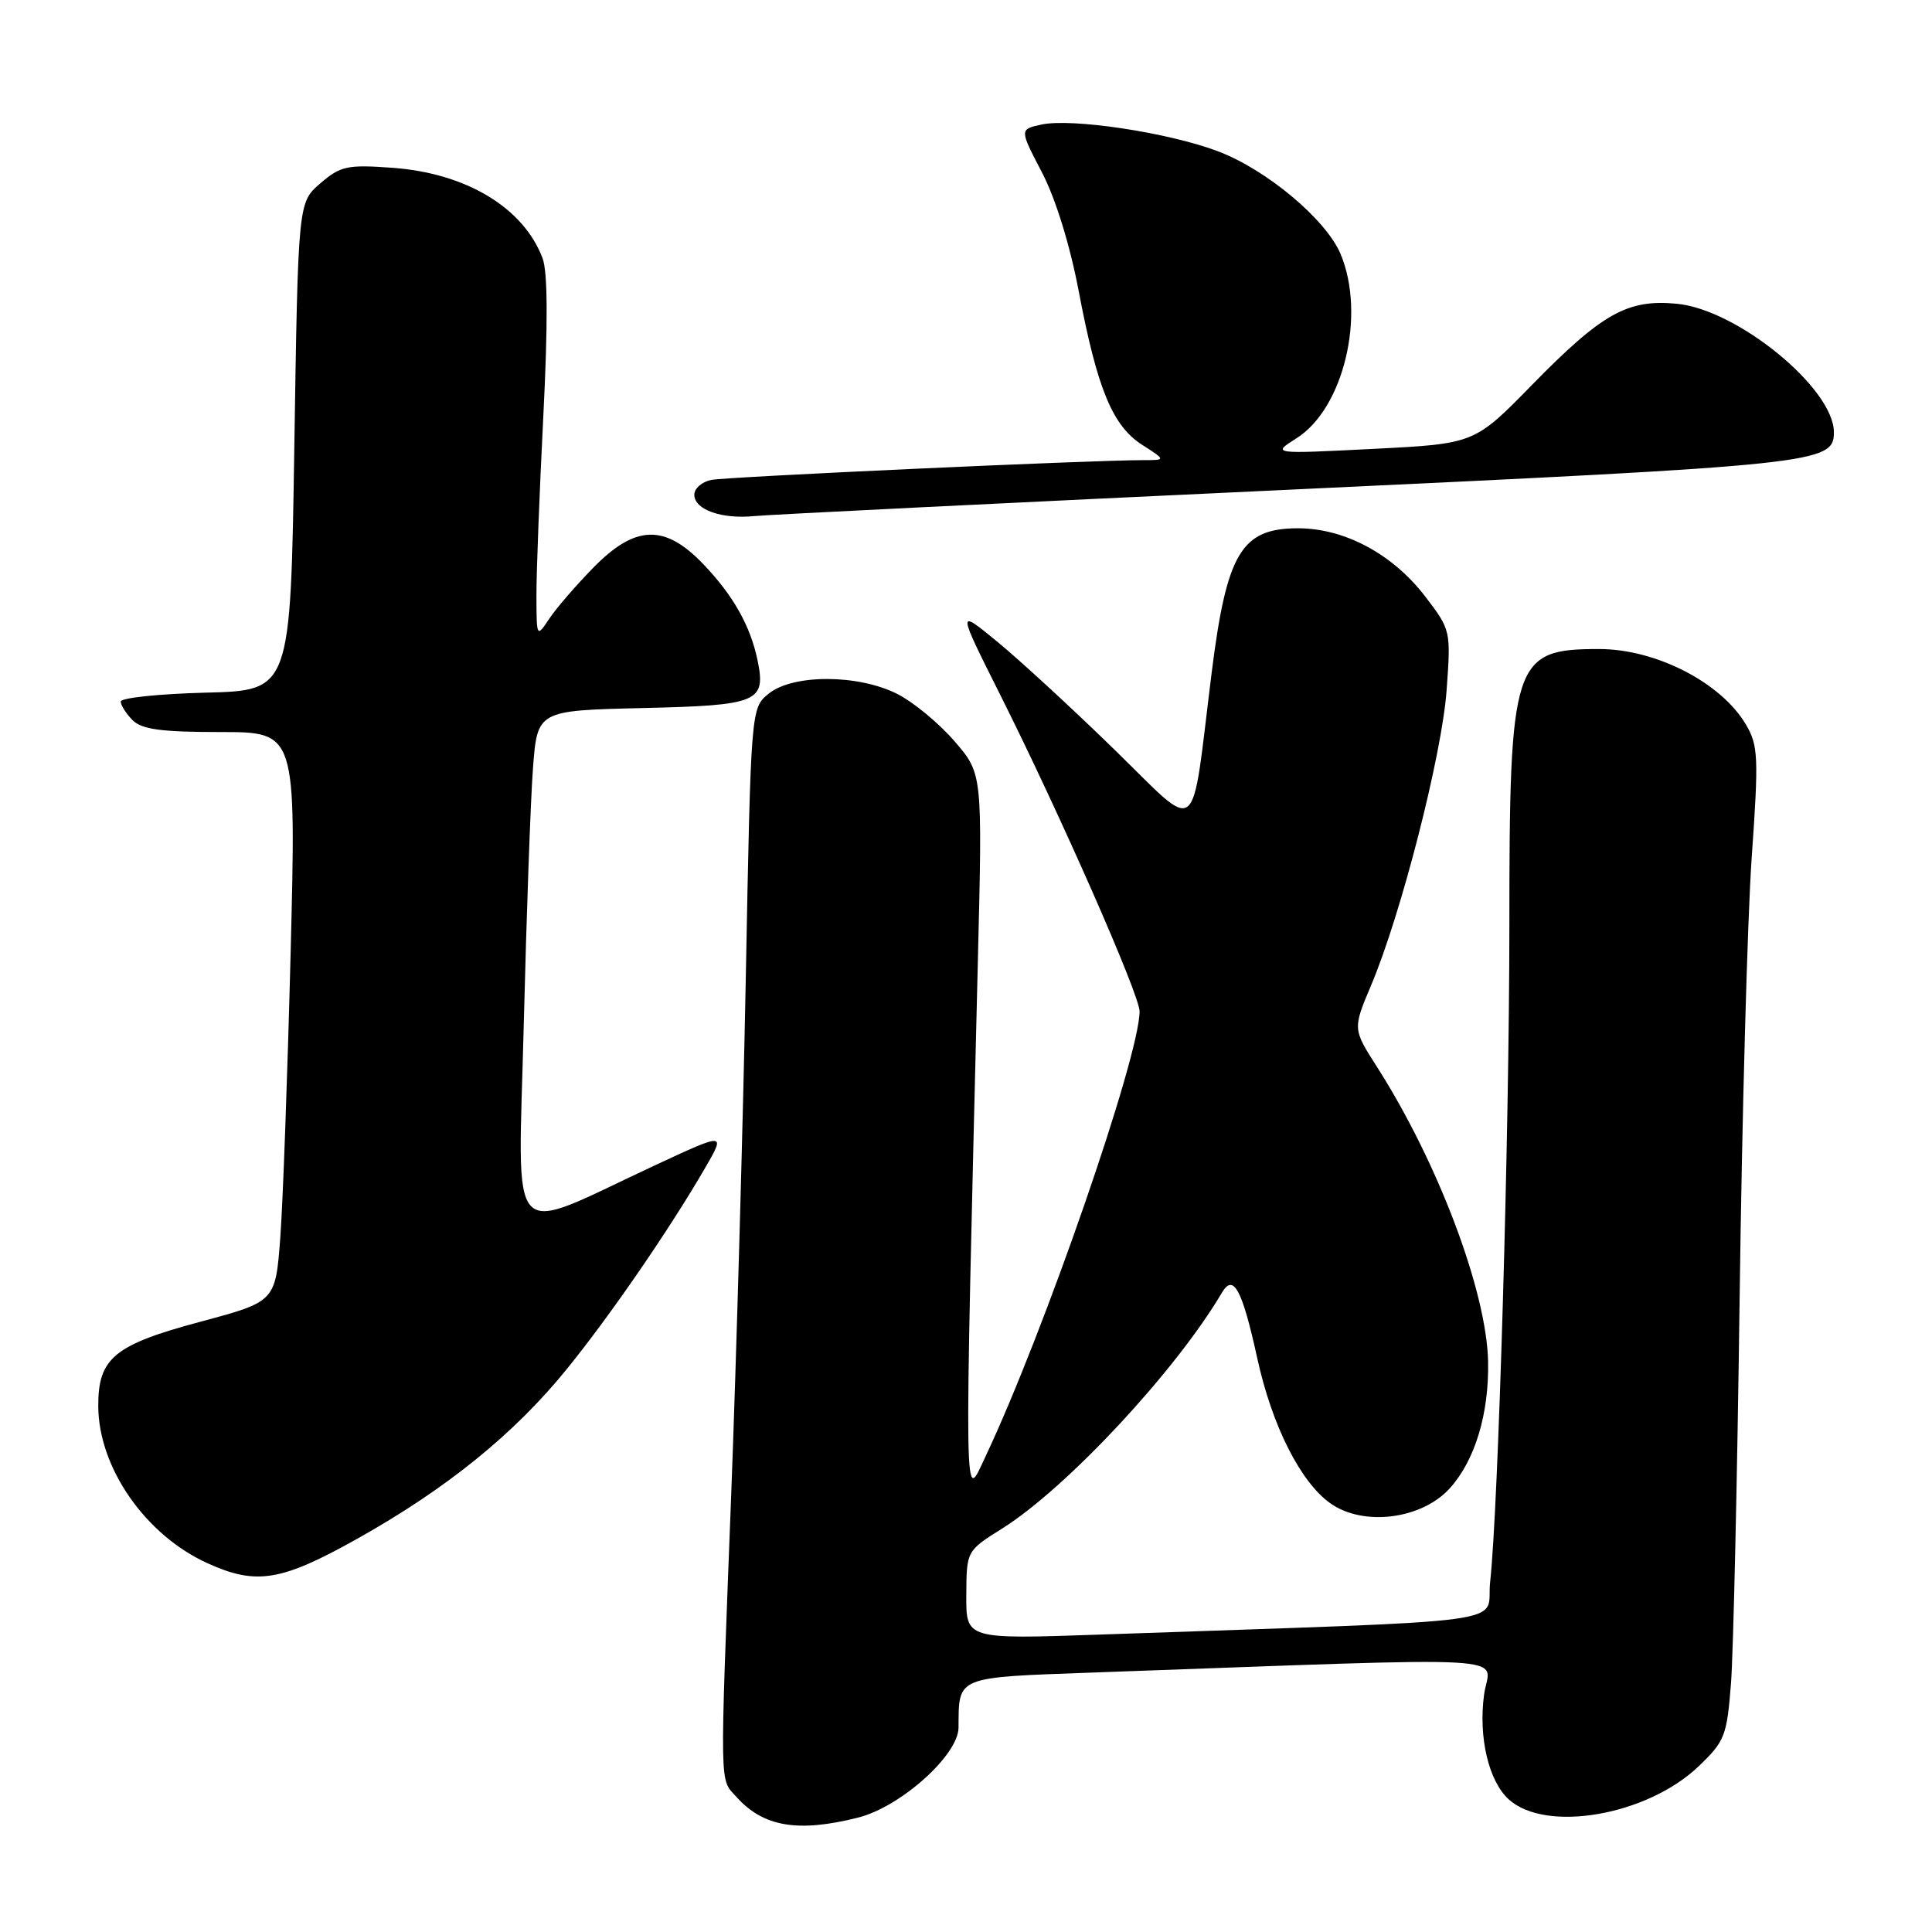 <?xml version="1.0" encoding="UTF-8" standalone="no"?>
<!DOCTYPE svg PUBLIC "-//W3C//DTD SVG 1.1//EN" "http://www.w3.org/Graphics/SVG/1.1/DTD/svg11.dtd" >
<svg xmlns="http://www.w3.org/2000/svg" xmlns:xlink="http://www.w3.org/1999/xlink" version="1.1" viewBox="0 0 256 256">
 <g >
 <path fill="currentColor"
d=" M 113.70 240.84 C 119.33 239.43 126.99 232.56 127.01 228.92 C 127.05 222.07 126.54 222.28 144.84 221.62 C 203.03 219.54 197.38 219.22 196.65 224.53 C 195.88 230.18 197.25 236.01 199.92 238.43 C 204.85 242.89 218.22 240.57 225.05 234.07 C 228.56 230.72 228.82 230.04 229.37 223.00 C 229.68 218.88 230.20 195.93 230.51 172.00 C 230.82 148.07 231.54 121.87 232.10 113.77 C 233.05 100.29 232.98 98.78 231.34 96.00 C 228.06 90.44 219.42 86.00 211.89 86.00 C 200.48 86.00 200.00 87.48 200.00 122.72 C 199.99 150.26 198.54 199.75 197.45 209.64 C 196.82 215.38 202.64 214.60 145.75 216.59 C 128.00 217.21 128.00 217.21 128.04 211.36 C 128.07 205.50 128.07 205.50 132.79 202.54 C 141.34 197.17 155.82 181.63 161.92 171.27 C 163.44 168.70 164.60 170.86 166.60 180.00 C 168.55 188.91 172.31 196.37 176.27 199.19 C 180.65 202.31 188.43 201.32 192.14 197.17 C 195.47 193.45 197.31 187.30 197.18 180.42 C 196.99 171.13 190.56 154.07 182.49 141.42 C 179.24 136.34 179.24 136.34 181.67 130.58 C 185.66 121.14 191.05 100.07 191.68 91.50 C 192.26 83.57 192.23 83.46 188.88 79.08 C 184.57 73.43 178.18 70.00 172.00 70.00 C 164.48 70.00 162.54 73.26 160.54 89.23 C 157.74 111.63 159.17 110.52 147.61 99.27 C 142.05 93.85 135.09 87.45 132.16 85.04 C 126.81 80.65 126.81 80.65 132.54 92.08 C 140.47 107.90 151.00 131.81 151.00 134.01 C 151.00 140.00 138.33 176.60 130.58 193.00 C 127.70 199.10 127.75 202.31 129.58 127.00 C 130.18 102.50 130.18 102.50 126.48 98.22 C 124.45 95.86 121.05 93.05 118.93 91.97 C 113.76 89.33 105.09 89.30 101.86 91.91 C 99.50 93.82 99.50 93.82 98.82 129.66 C 98.44 149.37 97.57 180.12 96.89 198.00 C 95.36 237.90 95.32 235.59 97.61 238.13 C 101.15 242.07 105.75 242.85 113.70 240.84 Z  M 47.36 203.88 C 59.21 197.24 68.17 189.97 75.12 181.39 C 80.90 174.26 88.65 162.99 93.42 154.78 C 96.16 150.05 96.16 150.05 86.83 154.39 C 66.82 163.70 68.67 165.68 69.40 135.79 C 69.76 121.33 70.30 106.05 70.62 101.82 C 71.20 94.15 71.20 94.15 85.14 93.82 C 100.48 93.47 101.52 93.03 100.38 87.50 C 99.44 82.94 97.15 78.89 93.19 74.75 C 88.07 69.40 84.16 69.54 78.59 75.25 C 76.30 77.59 73.68 80.62 72.77 82.00 C 71.11 84.49 71.10 84.47 71.08 79.00 C 71.07 75.97 71.48 65.27 71.99 55.21 C 72.61 42.90 72.58 36.03 71.89 34.21 C 69.35 27.50 61.75 22.93 51.95 22.23 C 46.02 21.80 45.11 22.00 42.45 24.29 C 39.50 26.82 39.50 26.82 39.00 59.16 C 38.50 91.50 38.50 91.50 27.25 91.78 C 21.06 91.94 16.00 92.47 16.00 92.96 C 16.00 93.45 16.71 94.56 17.57 95.43 C 18.79 96.65 21.39 97.00 29.19 97.00 C 39.25 97.00 39.25 97.00 38.51 126.25 C 38.10 142.34 37.49 159.32 37.14 163.98 C 36.50 172.47 36.50 172.47 26.54 175.14 C 15.09 178.21 12.99 179.96 13.02 186.36 C 13.07 194.49 19.27 203.40 27.48 207.13 C 33.97 210.08 37.26 209.54 47.36 203.88 Z  M 171.00 64.88 C 240.99 61.61 243.00 61.40 243.00 57.28 C 243.00 51.47 230.23 41.02 222.20 40.25 C 215.65 39.62 212.31 41.49 202.96 51.04 C 195.37 58.80 195.37 58.80 181.93 59.48 C 168.50 60.16 168.50 60.16 171.81 58.06 C 178.05 54.10 181.00 41.73 177.64 33.67 C 175.71 29.07 167.78 22.43 161.29 20.01 C 154.69 17.54 141.97 15.63 137.97 16.51 C 135.09 17.14 135.09 17.14 138.05 22.82 C 139.86 26.27 141.76 32.42 142.92 38.50 C 145.38 51.50 147.41 56.43 151.34 58.94 C 154.50 60.97 154.50 60.97 151.50 60.97 C 144.55 60.97 96.31 63.18 94.25 63.59 C 93.01 63.84 92.00 64.72 92.00 65.55 C 92.00 67.54 95.63 68.82 100.00 68.38 C 101.92 68.19 133.88 66.61 171.00 64.88 Z "/>
</g>
</svg>